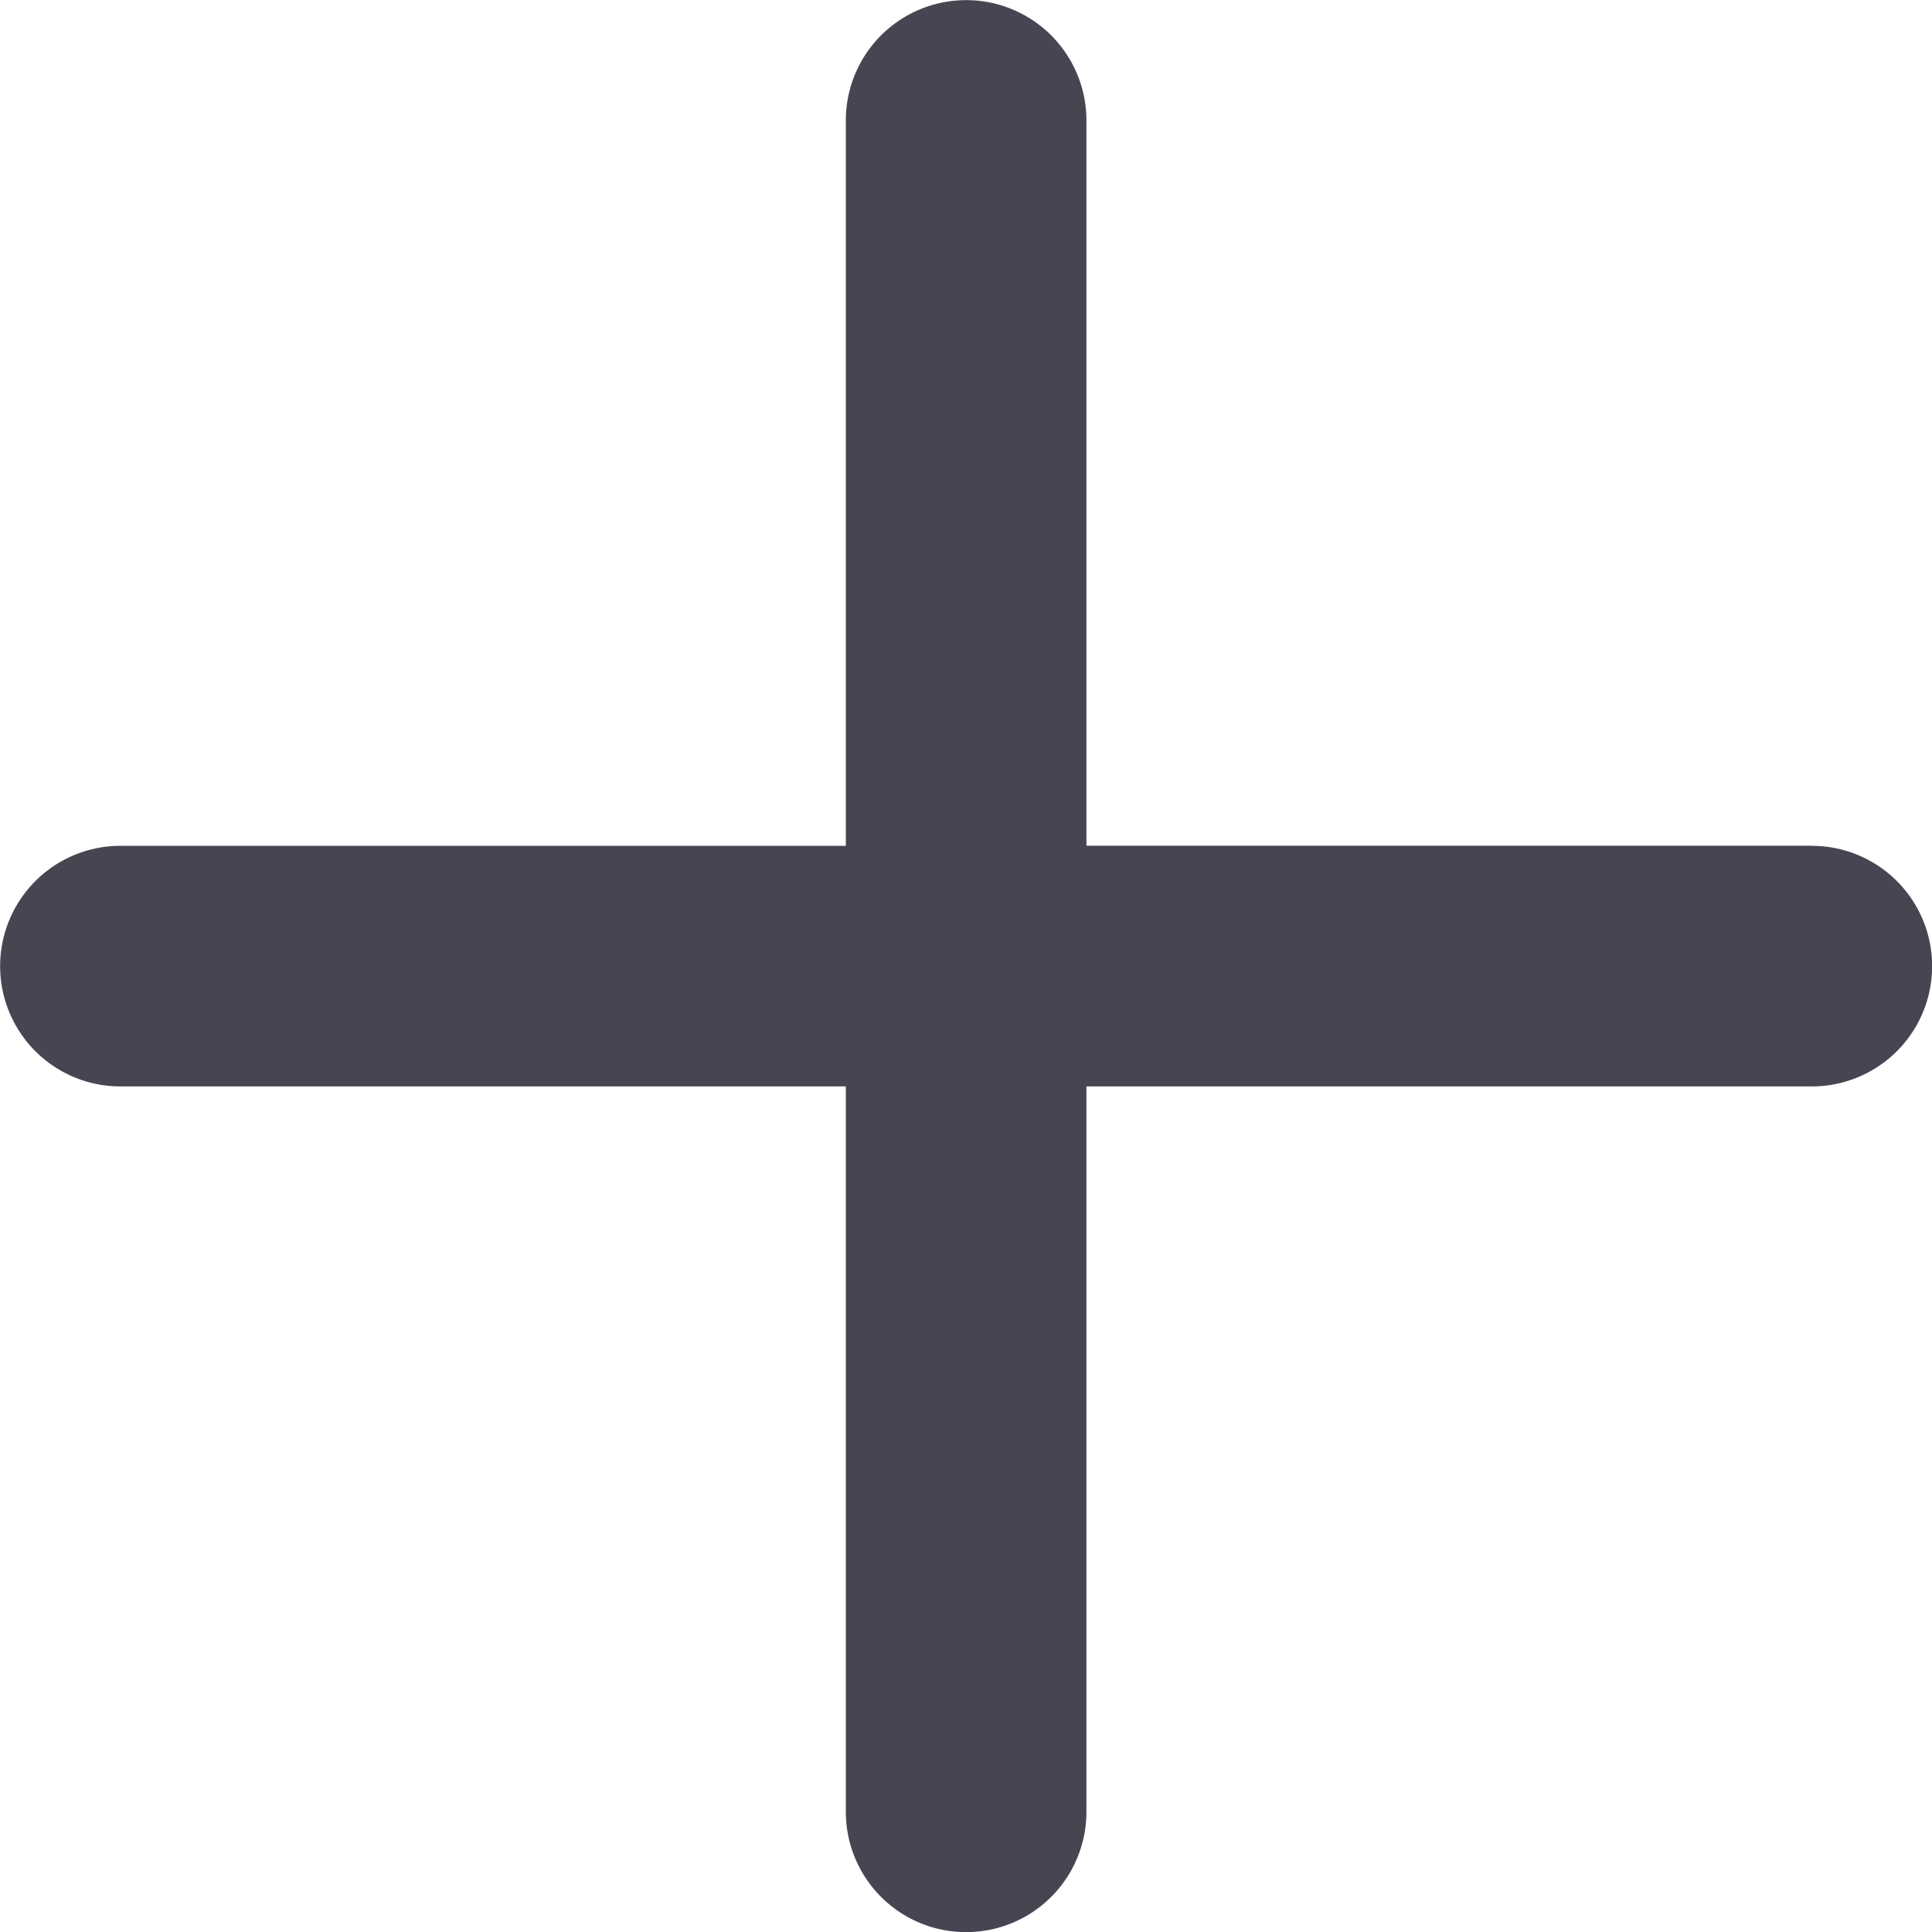 <svg xmlns="http://www.w3.org/2000/svg" width="15" height="15" viewBox="0 0 15 15">
  <path id="Icon_ionic-ios-add" data-name="Icon ionic-ios-add" d="M23.031,15.531H17.4V9.9a.934.934,0,1,0-1.868,0v5.632H9.9a.934.934,0,0,0,0,1.868h5.632v5.632a.934.934,0,1,0,1.868,0V17.4h5.632a.934.934,0,1,0,0-1.868Z" transform="translate(-8.965 -8.965)" fill="#464653"/>
</svg>
